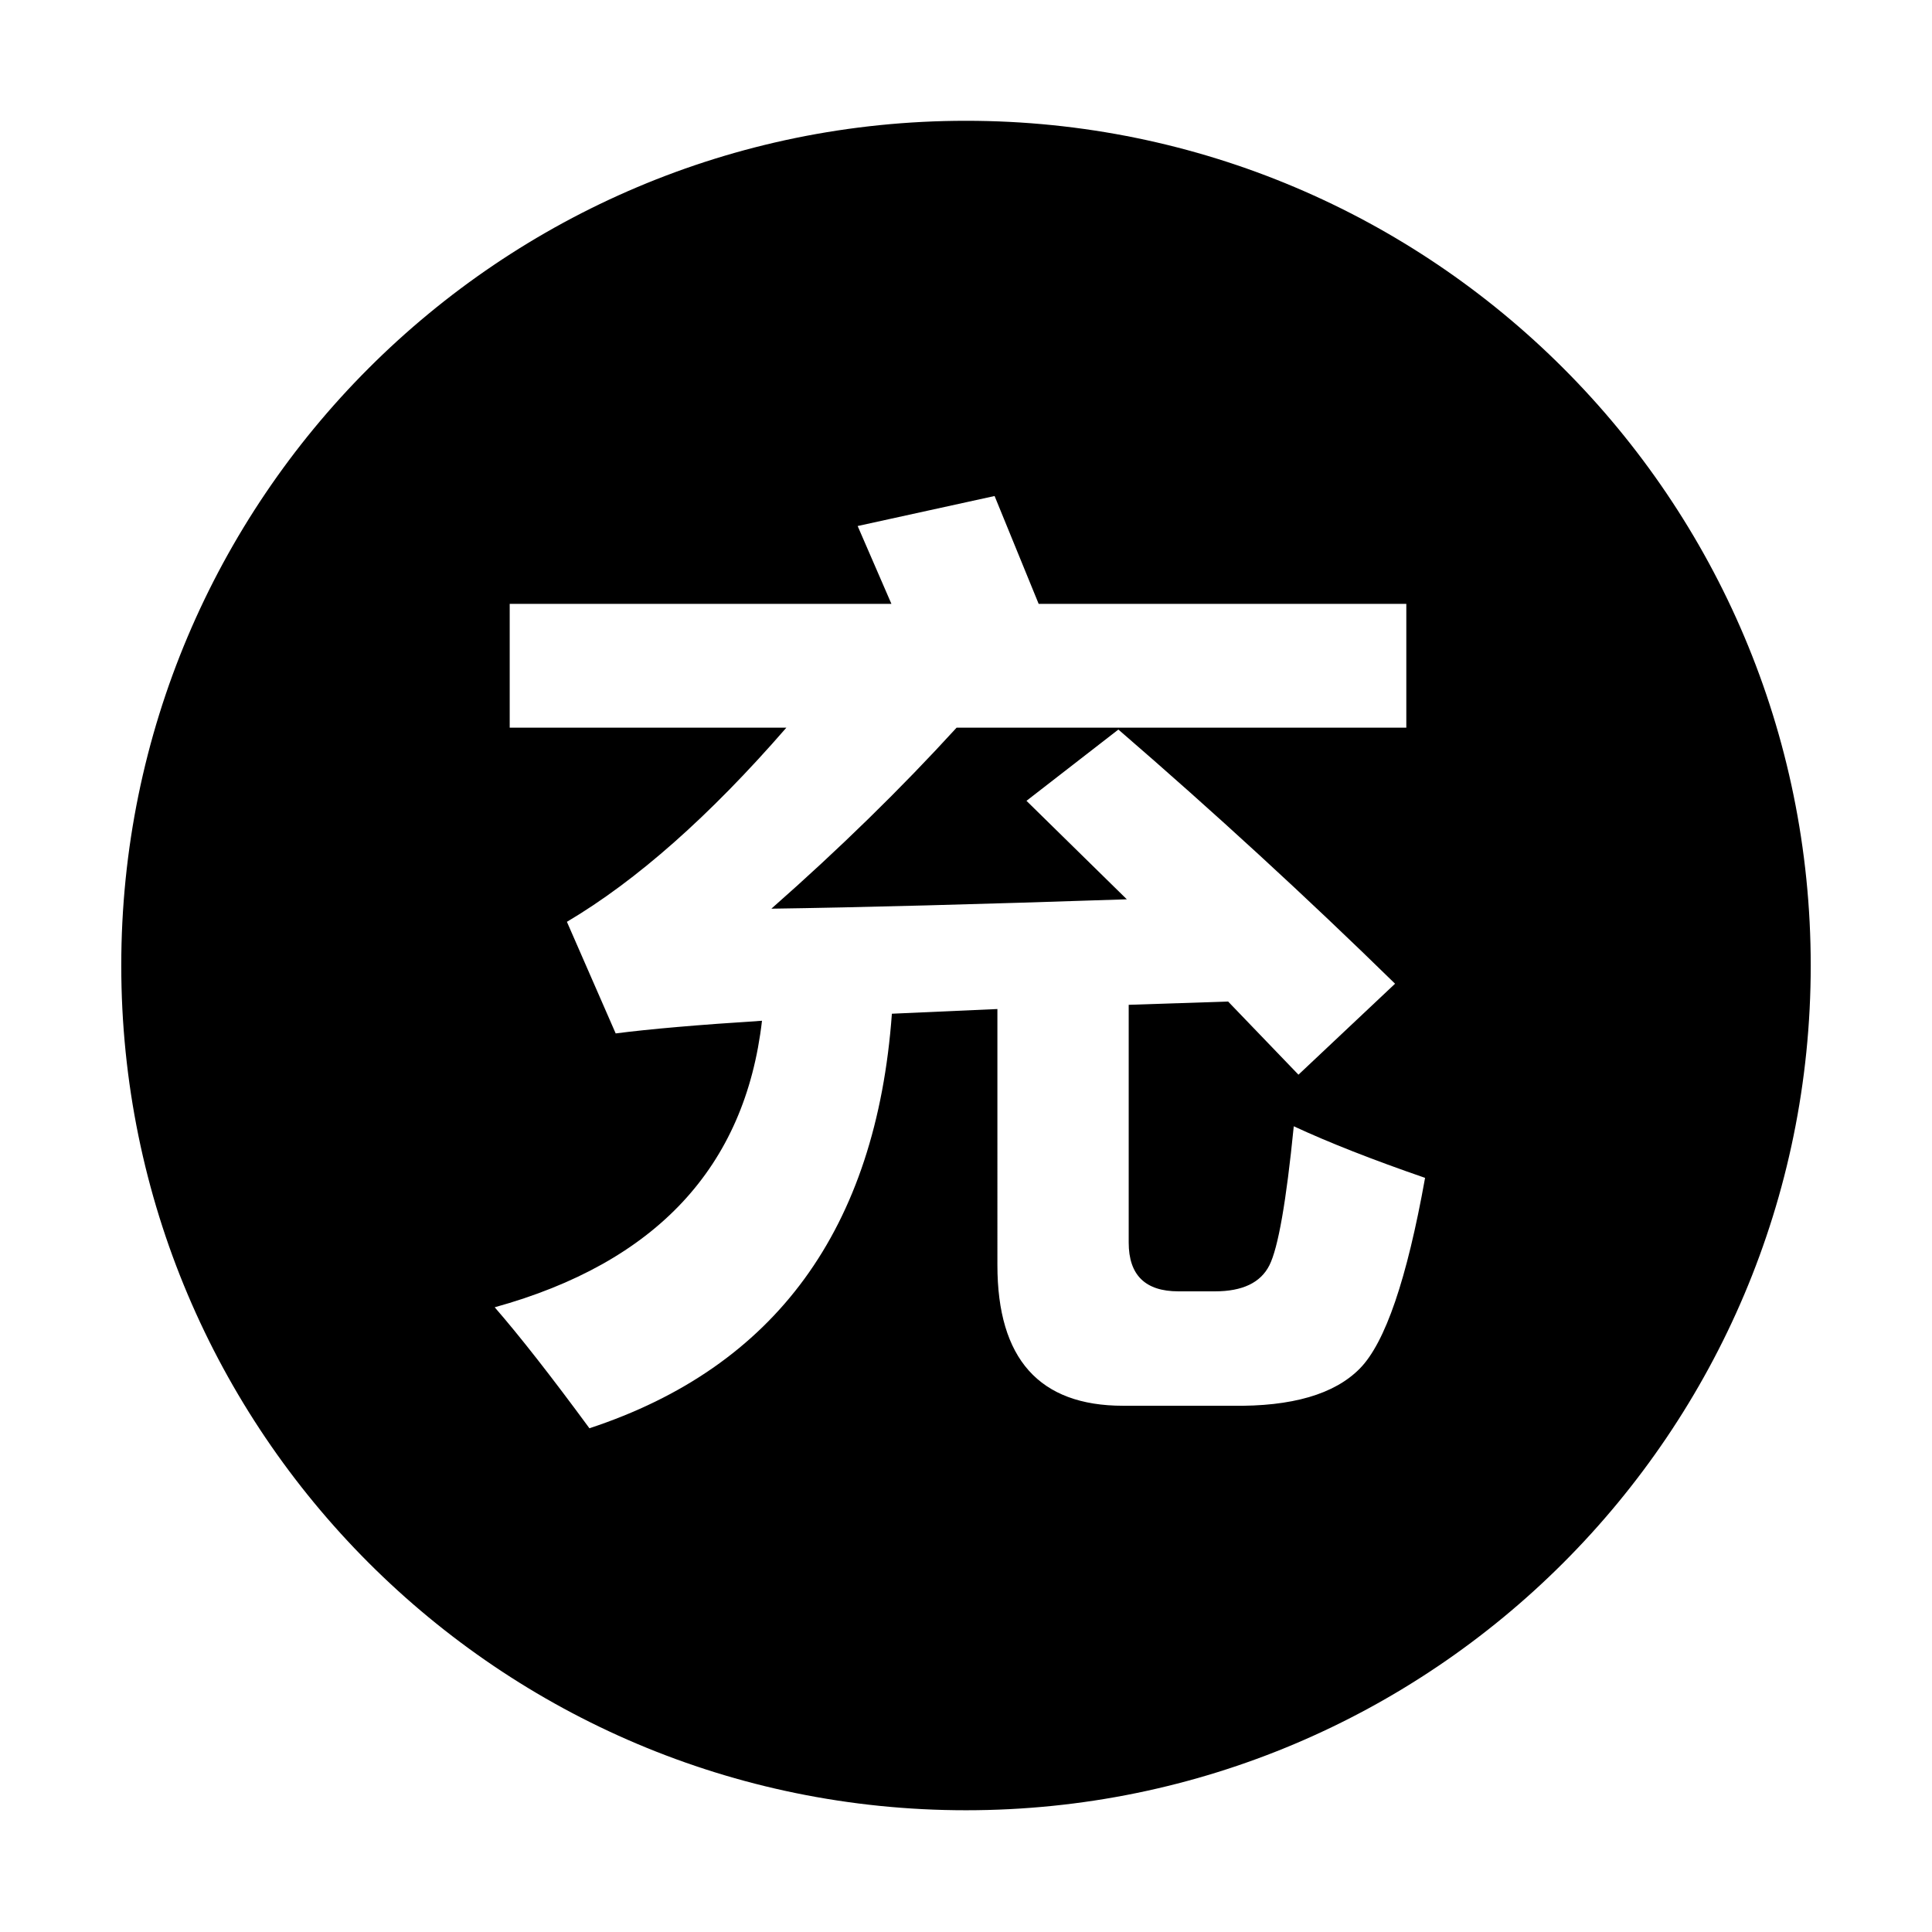 <?xml version="1.0" standalone="no"?><!DOCTYPE svg PUBLIC "-//W3C//DTD SVG 1.1//EN" "http://www.w3.org/Graphics/SVG/1.1/DTD/svg11.dtd"><svg t="1531038867632" class="icon" style="" viewBox="0 0 1024 1024" version="1.1" xmlns="http://www.w3.org/2000/svg" p-id="3261" xmlns:xlink="http://www.w3.org/1999/xlink" width="200" height="200"><defs><style type="text/css"></style></defs><path d="M511.999 64.021c-247.272 0-447.724 200.452-447.724 447.724s200.452 447.724 447.724 447.724 447.724-200.453 447.724-447.724S759.271 64.021 511.999 64.021zM720.771 725.32c-13.423 13.67-36.041 20.257-67.855 19.761l-57.663 0c-44.407 0-66.611-24.855-66.611-74.566L528.642 534.807l-55.924 2.486c-8.287 114.002-61.724 187.239-160.313 219.718-20.218-27.507-36.951-48.884-50.207-64.127 85.501-23.693 132.725-74.316 141.673-151.863-33.802 2.155-59.651 4.393-77.547 6.712l-25.85-59.155c36.949-21.872 75.723-56.171 116.321-102.9L270.152 385.679l0-65.617 202.318 0-17.896-41.258 72.577-15.908 23.362 57.166 194.863 0 0 65.617-238.359 0c-29.496 32.312-62.222 64.292-98.176 95.939 46.56-0.66 109.362-2.319 188.401-4.969l-53.19-52.196 48.713-37.779c51.034 44.078 99.918 88.982 146.645 134.714l-51.201 48.218-37.282-38.773-52.693 1.74 0 126.014c0 17.236 8.781 25.85 26.346 25.85l19.387 0c14.579 0 24.192-4.598 28.832-13.794 4.638-9.195 8.948-33.76 12.925-73.695 18.556 8.619 41.756 17.734 69.594 27.341C745.707 677.972 734.192 711.651 720.771 725.32z" p-id="3262"></path></svg>
